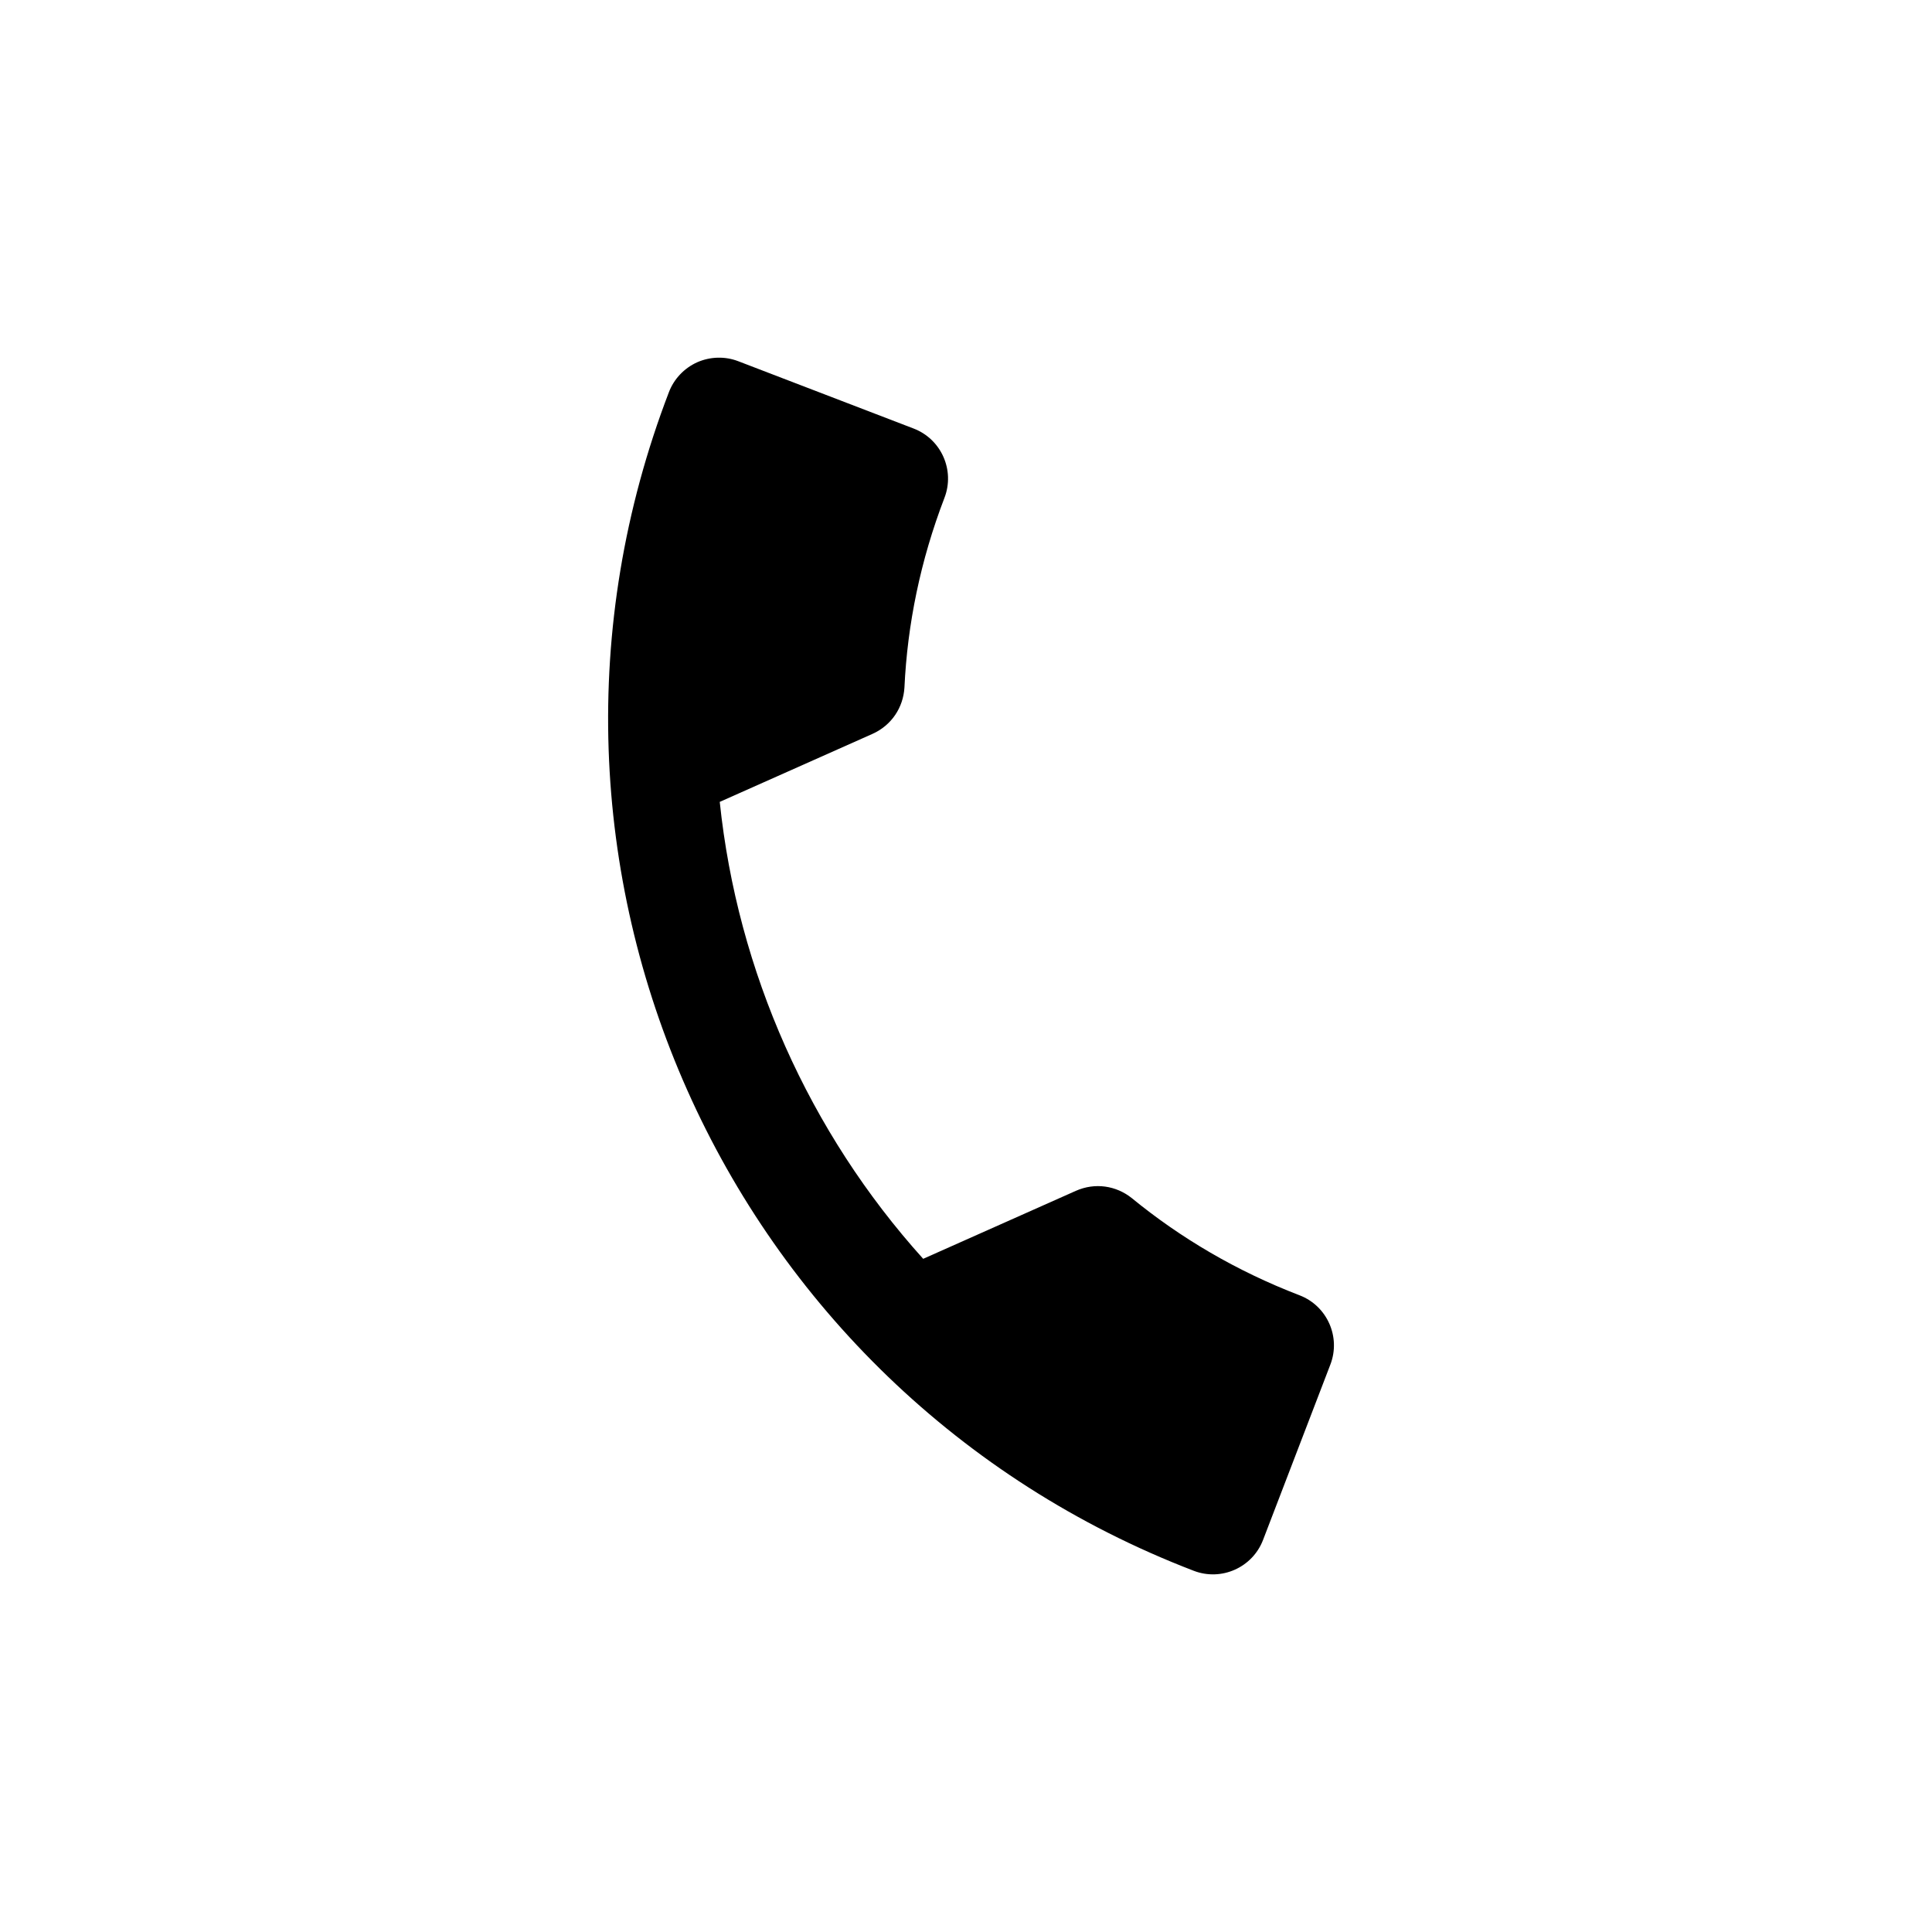 <?xml version="1.0" encoding="UTF-8"?>
<svg width="16px" height="16px" viewBox="0 0 16 16" version="1.1" xmlns="http://www.w3.org/2000/svg" xmlns:xlink="http://www.w3.org/1999/xlink">
    <!-- Generator: Sketch 41.2 (35397) - http://www.bohemiancoding.com/sketch -->
    <title>v</title>
    <desc>Created with Sketch.</desc>
    <defs></defs>
    <g id="Page-1" stroke="none" stroke-width="1" fill="none" fill-rule="evenodd">
        <path d="M5.609,7.462 C6.249,8.72 7.28,9.751 8.538,10.391 L9.516,9.413 C9.64,9.289 9.813,9.253 9.969,9.302 C10.467,9.467 11,9.556 11.556,9.556 C11.801,9.556 12,9.755 12,10 L12,11.556 C12,11.801 11.801,12 11.556,12 C7.383,12 4,8.617 4,4.444 C4,4.327 4.047,4.214 4.13,4.13 C4.214,4.047 4.327,4 4.444,4 L6,4 C6.245,4 6.444,4.199 6.444,4.444 C6.444,5 6.533,5.533 6.698,6.031 C6.747,6.187 6.711,6.36 6.587,6.484 L5.609,7.462 Z" id="Shape" fill="#000000" transform="translate(8, 8) rotate(21) translate(-8, -8) "></path>
    </g>
</svg>